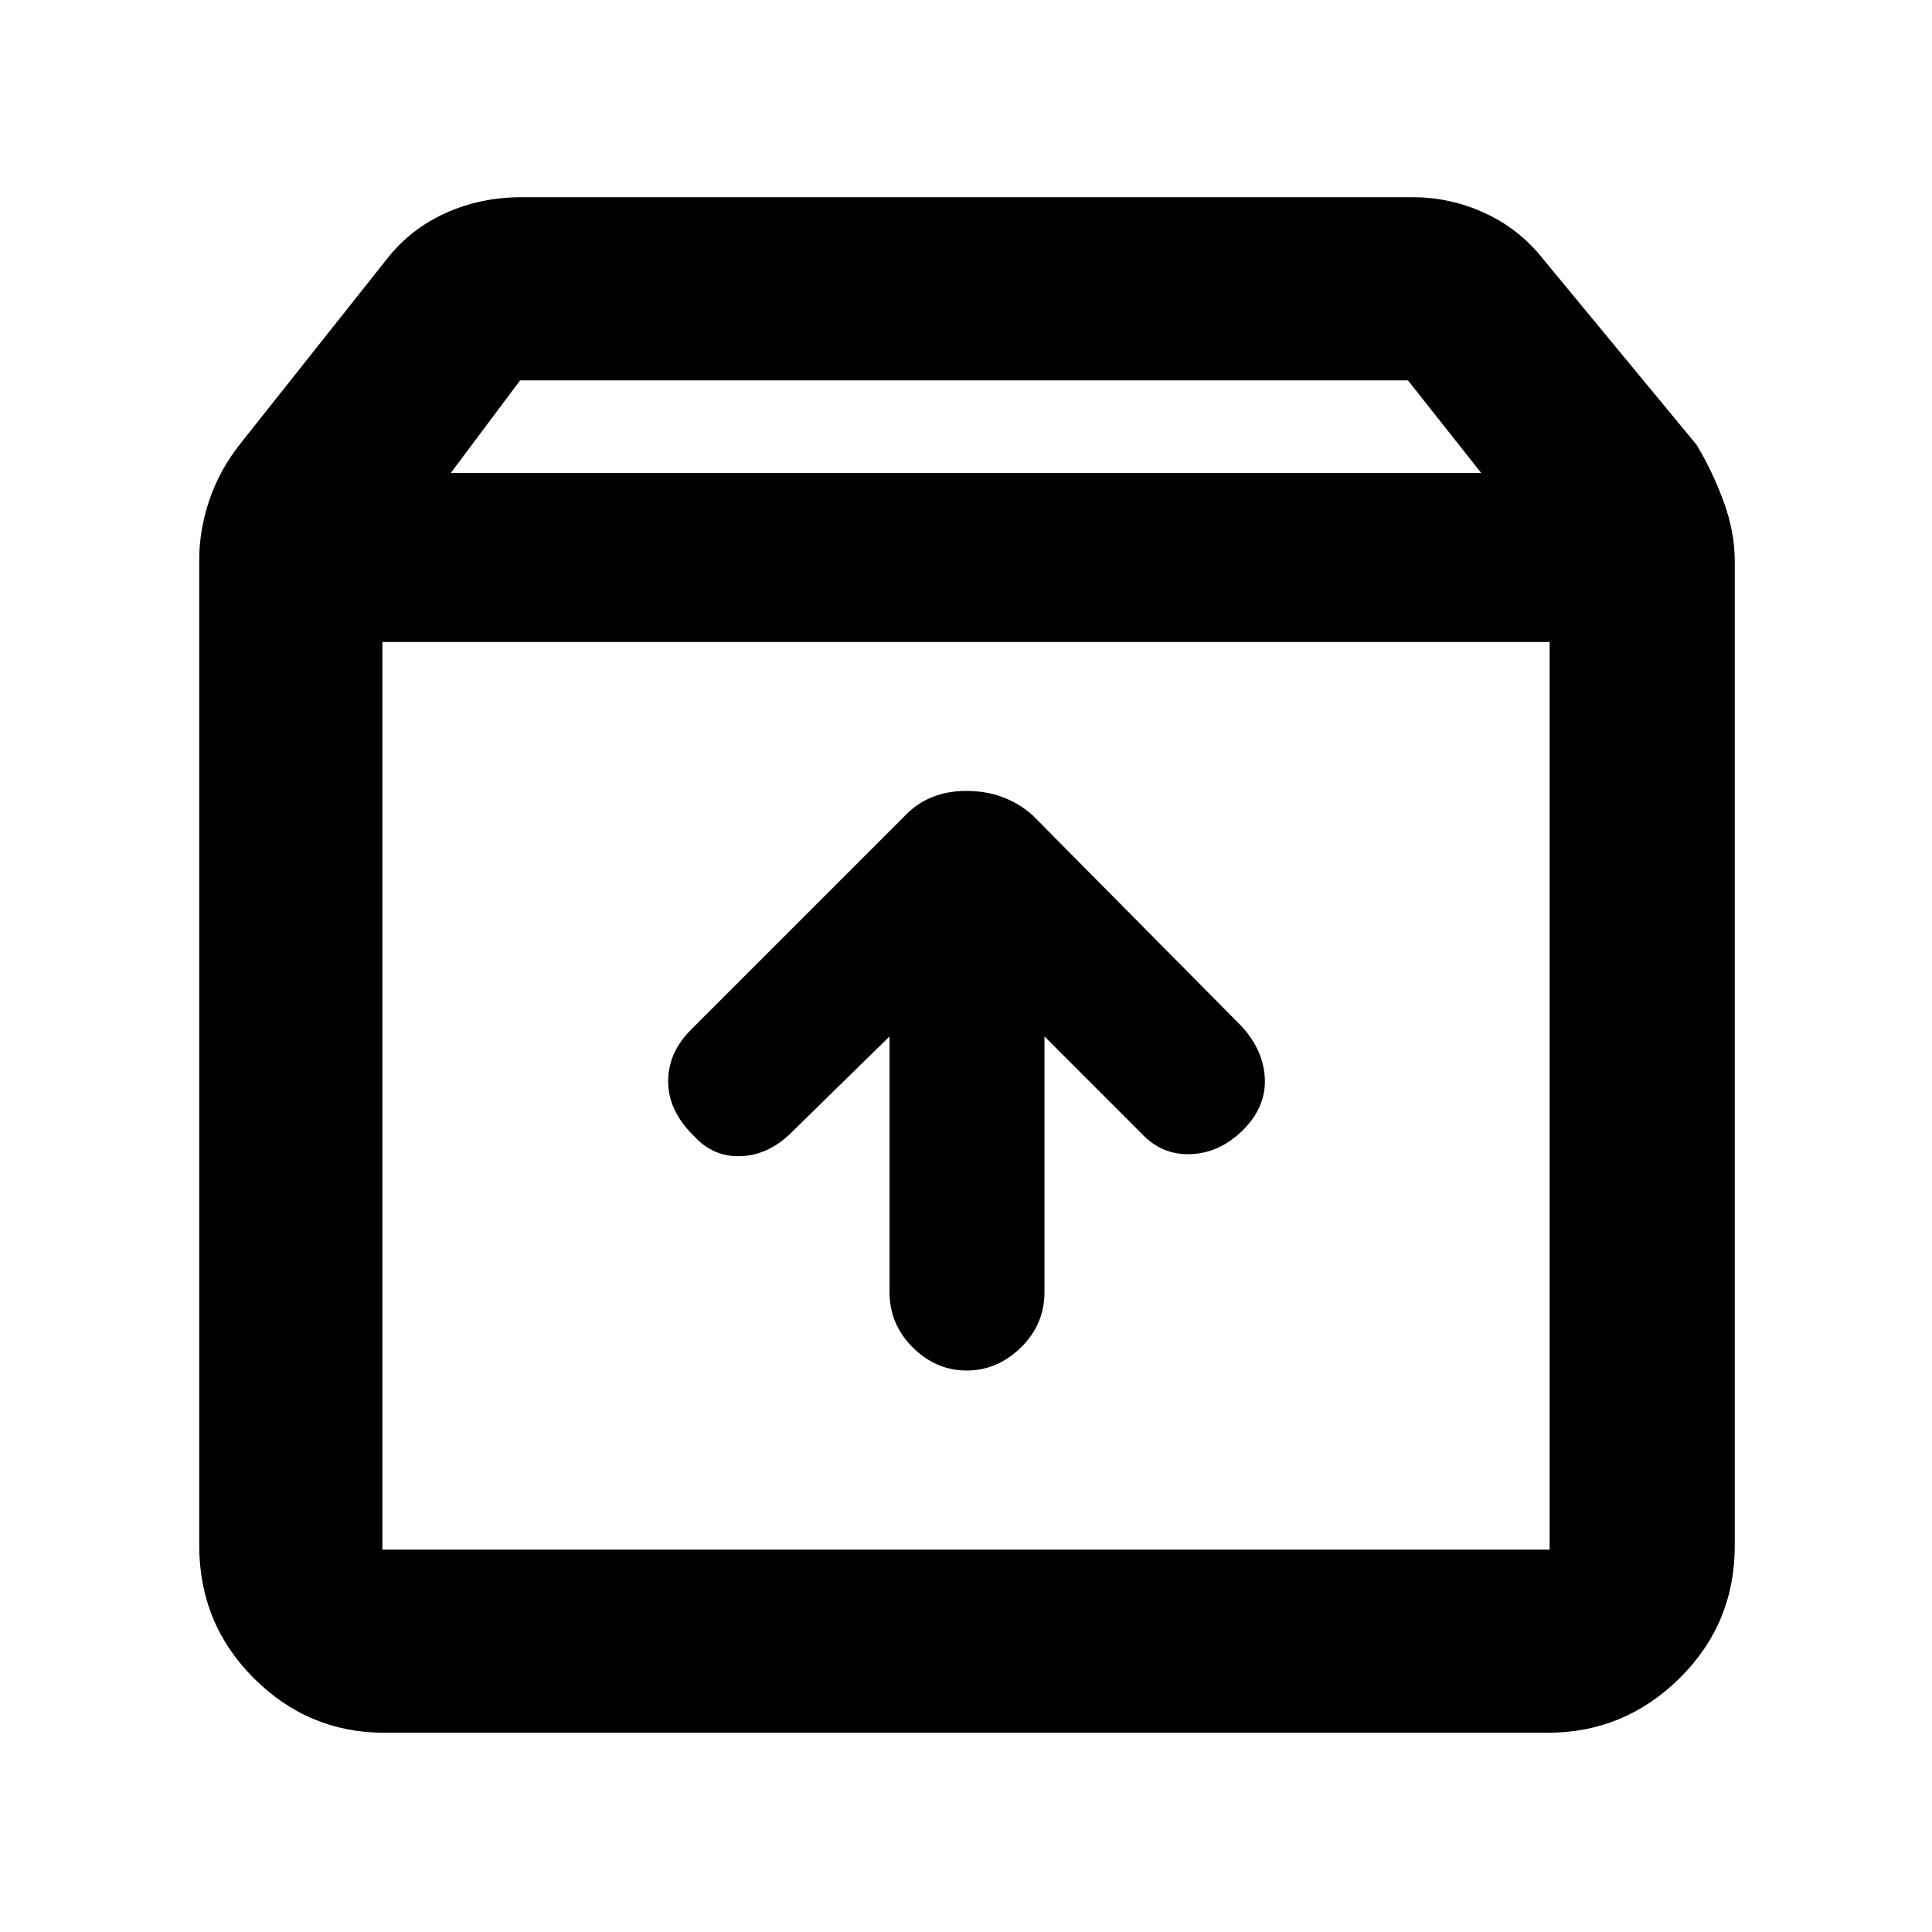 <svg xmlns="http://www.w3.org/2000/svg" height="48" viewBox="0 -960 960 960" width="48"><path d="M480.35-279q15.25 0 26.95-11.46T519-318v-127l48 48q10.09 11 24.54 10.5 14.46-.5 25.96-11.86 11.5-11.35 11-25.45T617-450L513-555q-13.64-12-32.82-12T449-554L344-449q-12 11.62-12 26.31t12.86 27.19q9.54 10.5 23.21 10Q381.73-386 393-397l49-48v127q0 16.08 11.55 27.54t26.8 11.46ZM190-641v451h580v-451H190Zm1 542q-37.75 0-64.87-27.1Q99-153.2 99-192v-490q0-14.63 5-29.43 5-14.81 15-27.57l73-92q11.75-15.14 29.29-23.07Q238.82-862 259-862h443q18.79 0 36.02 7.98Q755.24-846.03 767-831l76 92q8 13.28 13.5 28.32Q862-695.63 862-681v489q0 38.8-27.42 65.9Q807.16-99 769-99H191Zm33-626h512l-36.41-46H258.45L224-725Zm256 309Z"/></svg>